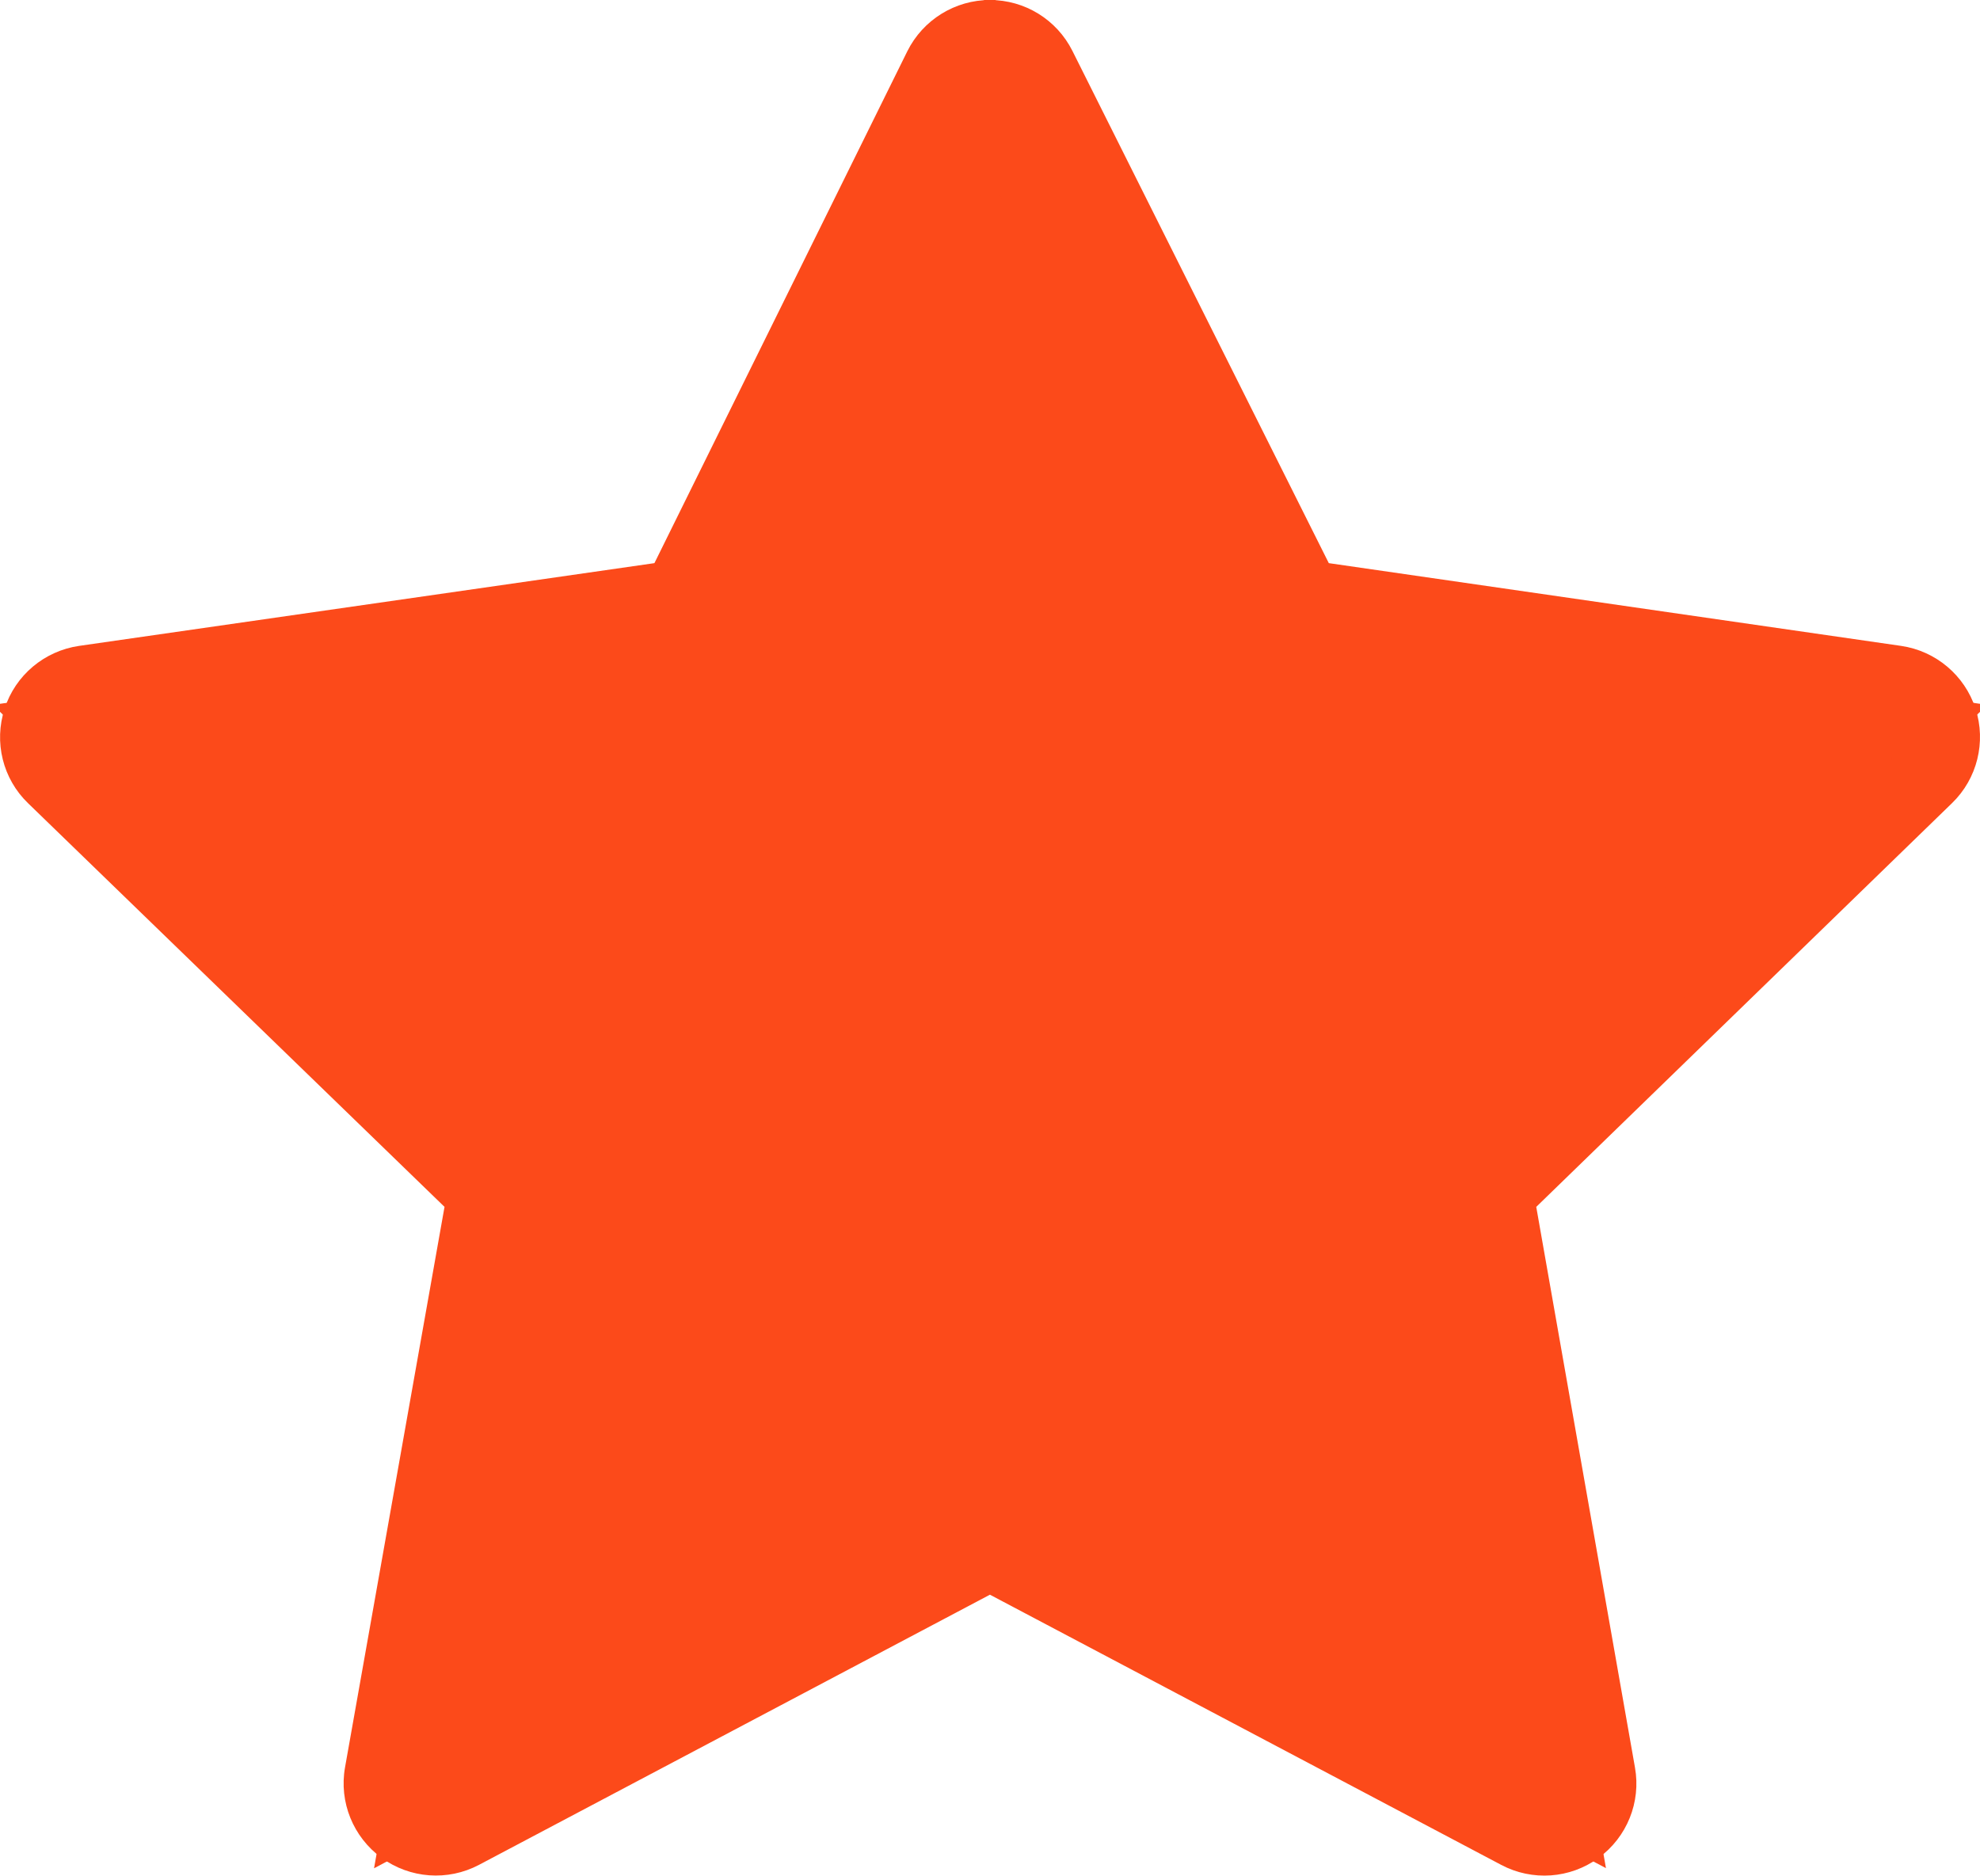 <svg xmlns="http://www.w3.org/2000/svg" width="12.895" height="12.217" viewBox="0 0 12.895 12.217">
  <g id="Group_2747" data-name="Group 2747" transform="translate(0.599 0.599)">
    <g id="Group_267" data-name="Group 267" transform="translate(0.001 0.001)">
      <g id="Path_67" data-name="Path 67" transform="translate(-14.526 -18.316)" fill="#fc4a1a" stroke-linejoin="round">
        <path d="M 16.362 29.885 L 16.469 29.28 L 17.144 25.473 L 14.318 22.732 L 13.879 22.307 L 14.484 22.22 L 18.387 21.659 L 20.104 18.183 L 20.372 17.642 L 20.642 18.182 L 22.382 21.659 L 26.264 22.22 L 26.868 22.307 L 26.43 22.732 L 23.608 25.473 L 24.279 29.281 L 24.385 29.884 L 23.843 29.598 L 20.373 27.764 L 16.904 29.598 L 16.362 29.885 Z" stroke="none"/>
        <path d="M 20.373 18.316 L 18.586 21.933 L 14.526 22.517 L 17.467 25.368 L 16.764 29.333 L 20.373 27.425 L 23.983 29.333 L 23.285 25.368 L 26.221 22.517 L 22.184 21.933 L 20.373 18.316 M 20.373 17.716 C 20.601 17.716 20.808 17.844 20.91 18.047 L 22.58 21.384 L 26.307 21.923 C 26.533 21.956 26.721 22.114 26.792 22.332 C 26.862 22.549 26.803 22.788 26.639 22.947 L 23.931 25.577 L 24.574 29.229 C 24.614 29.454 24.522 29.683 24.336 29.818 C 24.151 29.953 23.905 29.97 23.703 29.863 L 20.373 28.103 L 17.045 29.863 C 16.842 29.97 16.596 29.952 16.411 29.817 C 16.226 29.682 16.133 29.454 16.173 29.228 L 16.821 25.577 L 14.109 22.948 C 13.944 22.789 13.885 22.55 13.956 22.332 C 14.026 22.114 14.215 21.956 14.441 21.923 L 18.188 21.384 L 19.835 18.05 C 19.937 17.845 20.146 17.716 20.373 17.716 Z" stroke="none" fill="#fc4a1a"/>
      </g>
    </g>
    <g id="Group_273" data-name="Group 273" transform="translate(0.575 0.542)">
      <g id="Path_67-2" data-name="Path 67" transform="translate(-14.526 -18.316)" fill="#fc4a1a" stroke-linejoin="round">
        <path d="M 16.142 28.803 L 16.249 28.198 L 16.855 24.78 L 14.318 22.32 L 13.879 21.894 L 14.484 21.807 L 17.988 21.304 L 19.53 18.183 L 19.797 17.642 L 20.067 18.182 L 21.63 21.304 L 25.115 21.807 L 25.719 21.895 L 25.281 22.32 L 22.748 24.78 L 23.35 28.199 L 23.456 28.802 L 22.914 28.516 L 19.799 26.869 L 16.685 28.516 L 16.142 28.803 Z" stroke="none"/>
        <path d="M 19.799 18.316 L 18.187 21.578 L 14.526 22.104 L 17.178 24.675 L 16.544 28.251 L 19.799 26.53 L 23.054 28.251 L 22.425 24.675 L 25.072 22.104 L 21.432 21.578 L 19.799 18.316 M 19.799 17.716 C 20.026 17.716 20.234 17.844 20.336 18.047 L 21.828 21.029 L 25.158 21.511 C 25.385 21.543 25.573 21.702 25.643 21.919 C 25.714 22.137 25.655 22.376 25.491 22.535 L 23.071 24.884 L 23.645 28.147 C 23.685 28.372 23.593 28.601 23.408 28.736 C 23.222 28.87 22.977 28.888 22.774 28.781 L 19.799 27.209 L 16.825 28.781 C 16.622 28.888 16.376 28.87 16.191 28.735 C 16.006 28.6 15.914 28.372 15.954 28.146 L 16.532 24.884 L 14.109 22.535 C 13.944 22.376 13.885 22.137 13.956 21.919 C 14.026 21.702 14.214 21.543 14.441 21.51 L 17.789 21.029 L 19.261 18.05 C 19.362 17.845 19.571 17.716 19.799 17.716 Z" stroke="none" fill="#fc4a1a"/>
      </g>
    </g>
  </g>
</svg>
